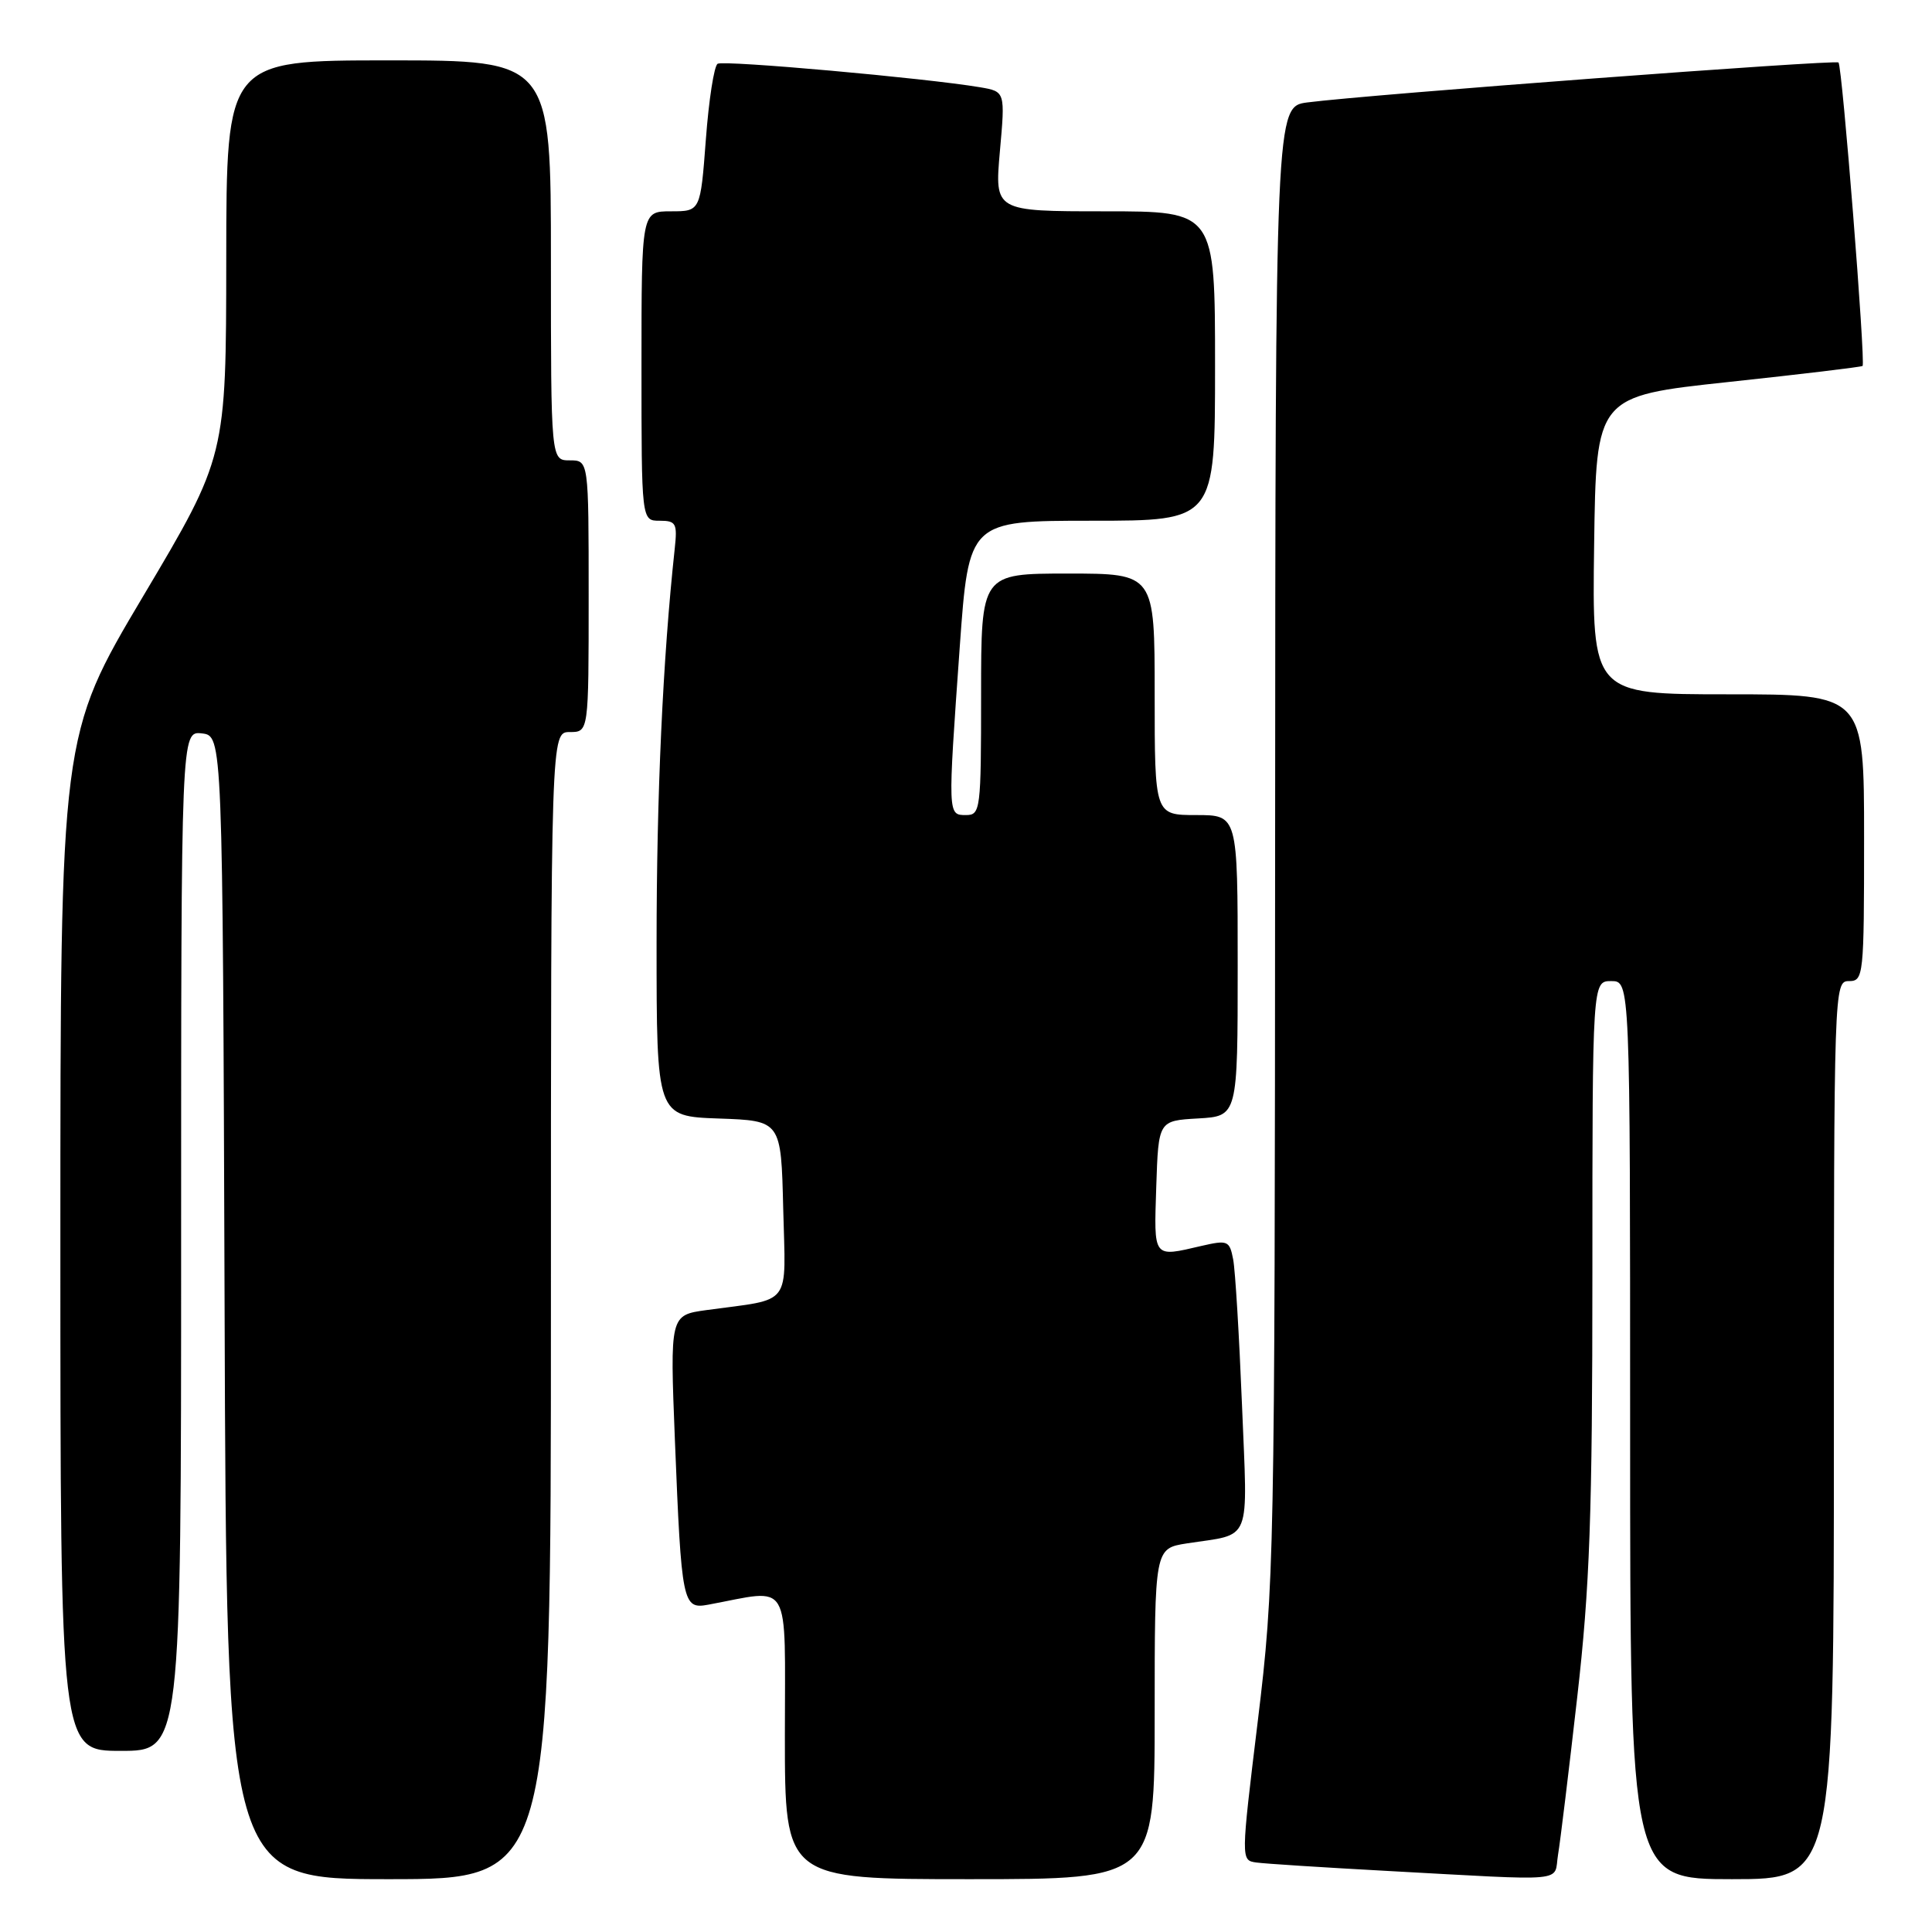 <?xml version="1.0" encoding="UTF-8" standalone="no"?>
<!DOCTYPE svg PUBLIC "-//W3C//DTD SVG 1.1//EN" "http://www.w3.org/Graphics/SVG/1.1/DTD/svg11.dtd" >
<svg xmlns="http://www.w3.org/2000/svg" xmlns:xlink="http://www.w3.org/1999/xlink" version="1.1" viewBox="0 0 256 256">
 <g >
 <path fill="currentColor"
d=" M 73.00 173.00 C 73.00 97.00 73.00 97.00 75.50 97.00 C 78.00 97.00 78.00 97.00 78.00 79.00 C 78.00 61.00 78.00 61.00 75.50 61.00 C 73.00 61.00 73.00 61.00 73.00 34.50 C 73.00 8.00 73.00 8.00 51.50 8.00 C 30.00 8.00 30.00 8.00 29.98 34.25 C 29.96 60.50 29.96 60.50 18.98 78.98 C 8.00 97.46 8.00 97.46 8.00 164.73 C 8.00 232.00 8.00 232.00 16.00 232.00 C 24.00 232.00 24.00 232.00 24.00 164.43 C 24.00 96.87 24.00 96.87 26.75 97.18 C 29.50 97.50 29.50 97.50 29.76 173.25 C 30.01 249.00 30.01 249.00 51.51 249.00 C 73.00 249.00 73.00 249.00 73.00 173.00 Z  M 153.00 227.09 C 153.00 205.18 153.00 205.18 157.25 204.51 C 165.99 203.16 165.32 204.85 164.57 186.15 C 164.20 176.99 163.68 168.32 163.40 166.87 C 162.92 164.39 162.68 164.29 159.20 165.09 C 152.72 166.60 152.90 166.82 153.21 157.25 C 153.50 148.50 153.50 148.50 158.75 148.20 C 164.00 147.90 164.00 147.90 164.00 127.95 C 164.00 108.00 164.00 108.00 158.50 108.00 C 153.00 108.00 153.00 108.00 153.00 92.00 C 153.00 76.00 153.00 76.00 141.50 76.00 C 130.00 76.00 130.00 76.00 130.00 92.00 C 130.00 107.33 129.92 108.00 128.00 108.00 C 125.57 108.00 125.58 108.09 127.17 85.75 C 128.37 69.00 128.37 69.00 144.69 69.00 C 161.00 69.00 161.00 69.00 161.00 48.50 C 161.00 28.00 161.00 28.00 146.40 28.00 C 131.79 28.00 131.79 28.00 132.49 20.06 C 133.20 12.13 133.20 12.13 129.85 11.56 C 122.68 10.35 95.89 7.95 95.09 8.45 C 94.62 8.73 93.92 13.25 93.53 18.48 C 92.81 28.00 92.81 28.00 88.91 28.00 C 85.00 28.00 85.00 28.00 85.00 48.50 C 85.00 69.00 85.00 69.00 87.40 69.00 C 89.59 69.00 89.77 69.34 89.40 72.75 C 87.83 87.27 87.00 105.33 87.00 125.01 C 87.00 147.92 87.00 147.92 95.25 148.21 C 103.50 148.50 103.50 148.50 103.78 160.16 C 104.10 173.35 105.10 172.02 93.63 173.59 C 88.77 174.26 88.77 174.26 89.43 190.88 C 90.30 212.52 90.45 213.26 93.84 212.63 C 105.01 210.56 104.00 208.84 104.00 229.95 C 104.00 249.00 104.00 249.00 128.50 249.00 C 153.00 249.00 153.00 249.00 153.00 227.09 Z  M 206.45 245.75 C 206.75 243.96 207.89 234.57 208.99 224.89 C 210.66 210.23 211.00 200.79 211.00 168.64 C 211.00 130.00 211.00 130.00 213.50 130.00 C 216.00 130.00 216.00 130.00 216.00 189.50 C 216.00 249.00 216.00 249.00 229.50 249.00 C 243.00 249.00 243.00 249.00 243.00 189.50 C 243.00 130.67 243.02 130.00 245.00 130.00 C 246.93 130.00 247.00 129.33 247.00 111.00 C 247.00 92.00 247.00 92.00 228.98 92.00 C 210.96 92.00 210.96 92.00 211.23 72.25 C 211.50 52.50 211.50 52.50 229.00 50.62 C 238.62 49.59 246.63 48.63 246.80 48.49 C 247.22 48.13 244.11 8.77 243.61 8.28 C 243.21 7.88 181.29 12.53 173.25 13.57 C 169.00 14.12 169.00 14.12 168.96 111.81 C 168.92 206.79 168.85 210.01 166.67 228.00 C 164.42 246.50 164.42 246.50 166.46 246.79 C 167.58 246.95 175.25 247.44 183.50 247.89 C 208.35 249.24 205.83 249.47 206.45 245.75 Z "/>
</g>
</svg>